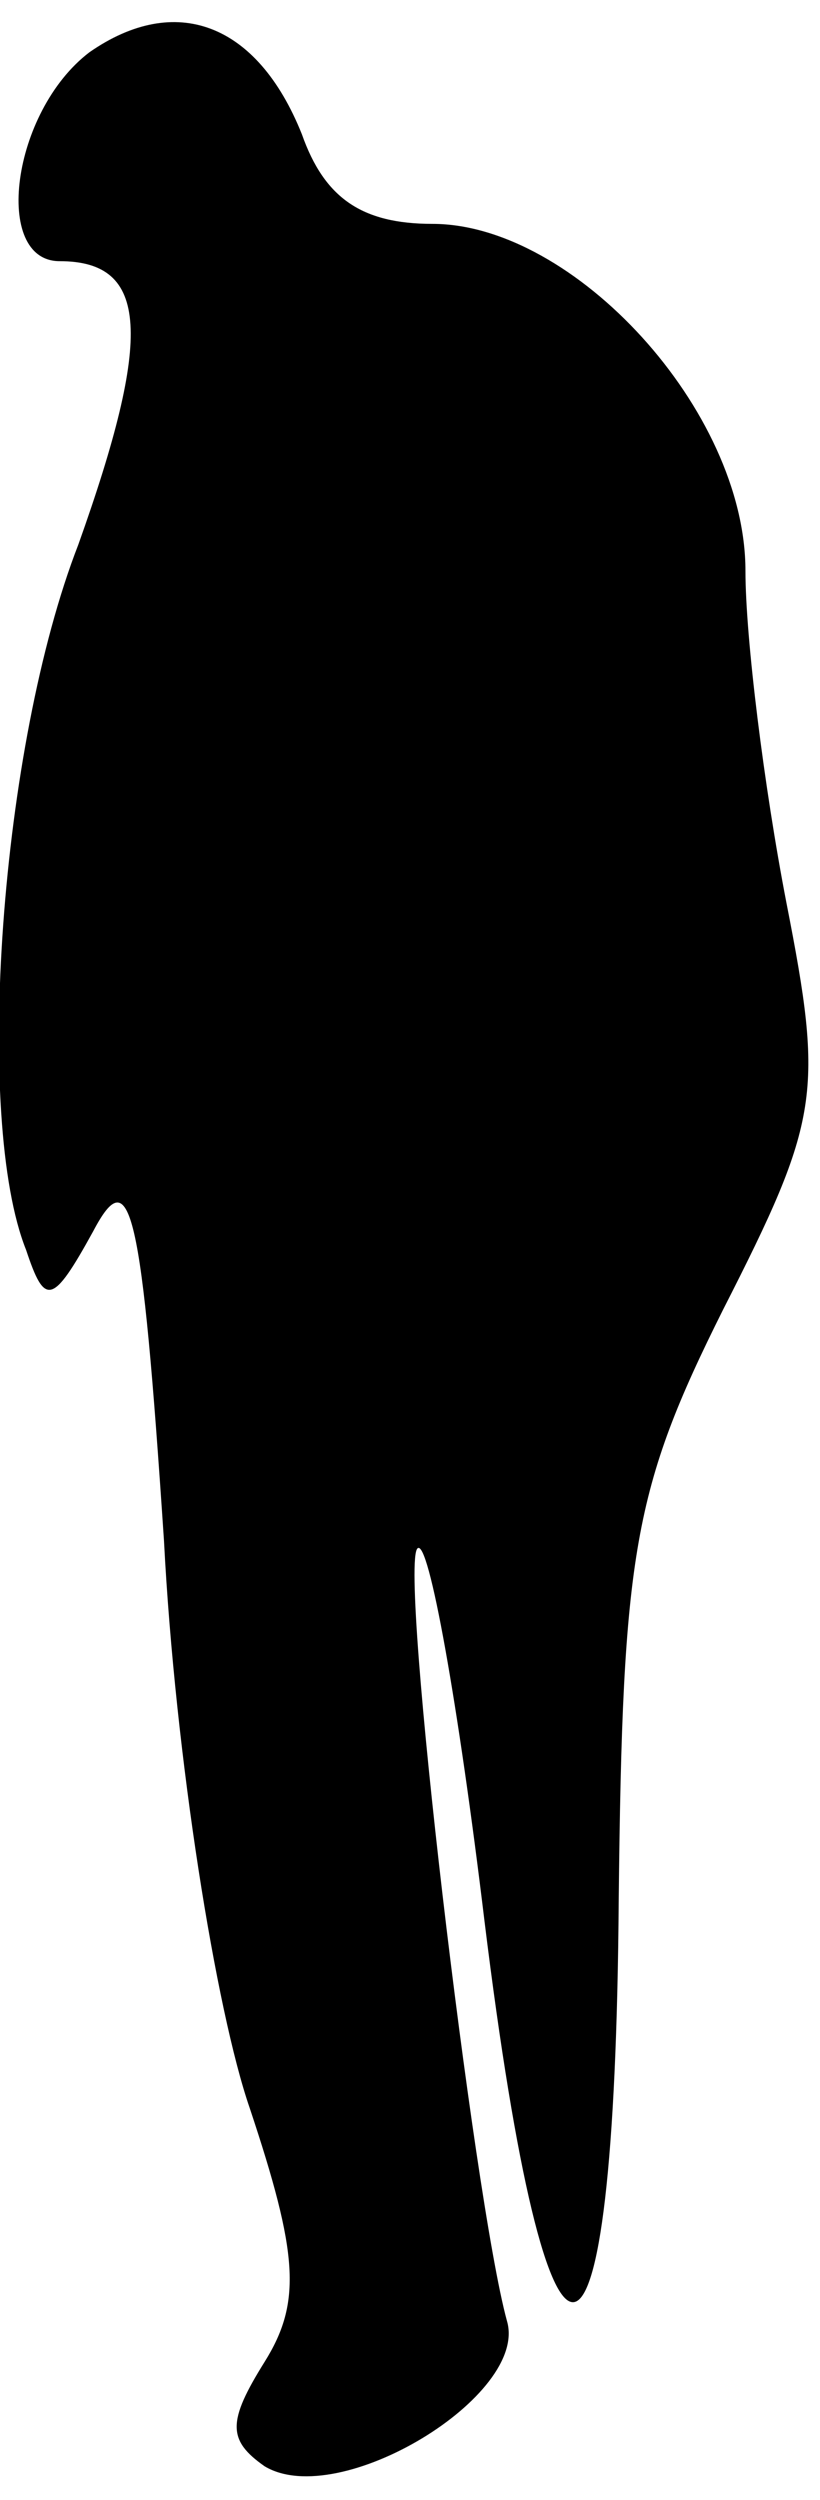 <?xml version="1.0" standalone="no"?>
<!DOCTYPE svg PUBLIC "-//W3C//DTD SVG 20010904//EN"
 "http://www.w3.org/TR/2001/REC-SVG-20010904/DTD/svg10.dtd">
<svg version="1.0" xmlns="http://www.w3.org/2000/svg"
 width="22pt" height="67pt" viewBox="0 0 22 67"
 preserveAspectRatio="xMidYMid meet">
<g transform="translate(0,67) scale(0.1,-0.1)"
fill="#000000" stroke="none">
<path fill="#000000" stroke="none" d="M24 656 c-21 -16 -26 -56 -8 -56 24 0
25 -20 5 -76 -21 -54 -28 -154 -14 -189 5 -15 7 -15 18 5 10 19 13 7 19 -83 3
-58 14 -126 23 -152 13 -39 14 -52 4 -68 -10 -16 -10 -21 0 -28 20 -12 71 19
65 39 -9 33 -29 202 -24 207 3 3 11 -42 18 -100 17 -138 35 -136 36 6 1 93 4
110 28 158 26 51 27 58 17 109 -6 31 -11 71 -11 89 0 43 -46 93 -84 93 -19 0
-29 7 -35 24 -12 30 -34 38 -57 22z"/>
</g>
</svg>
